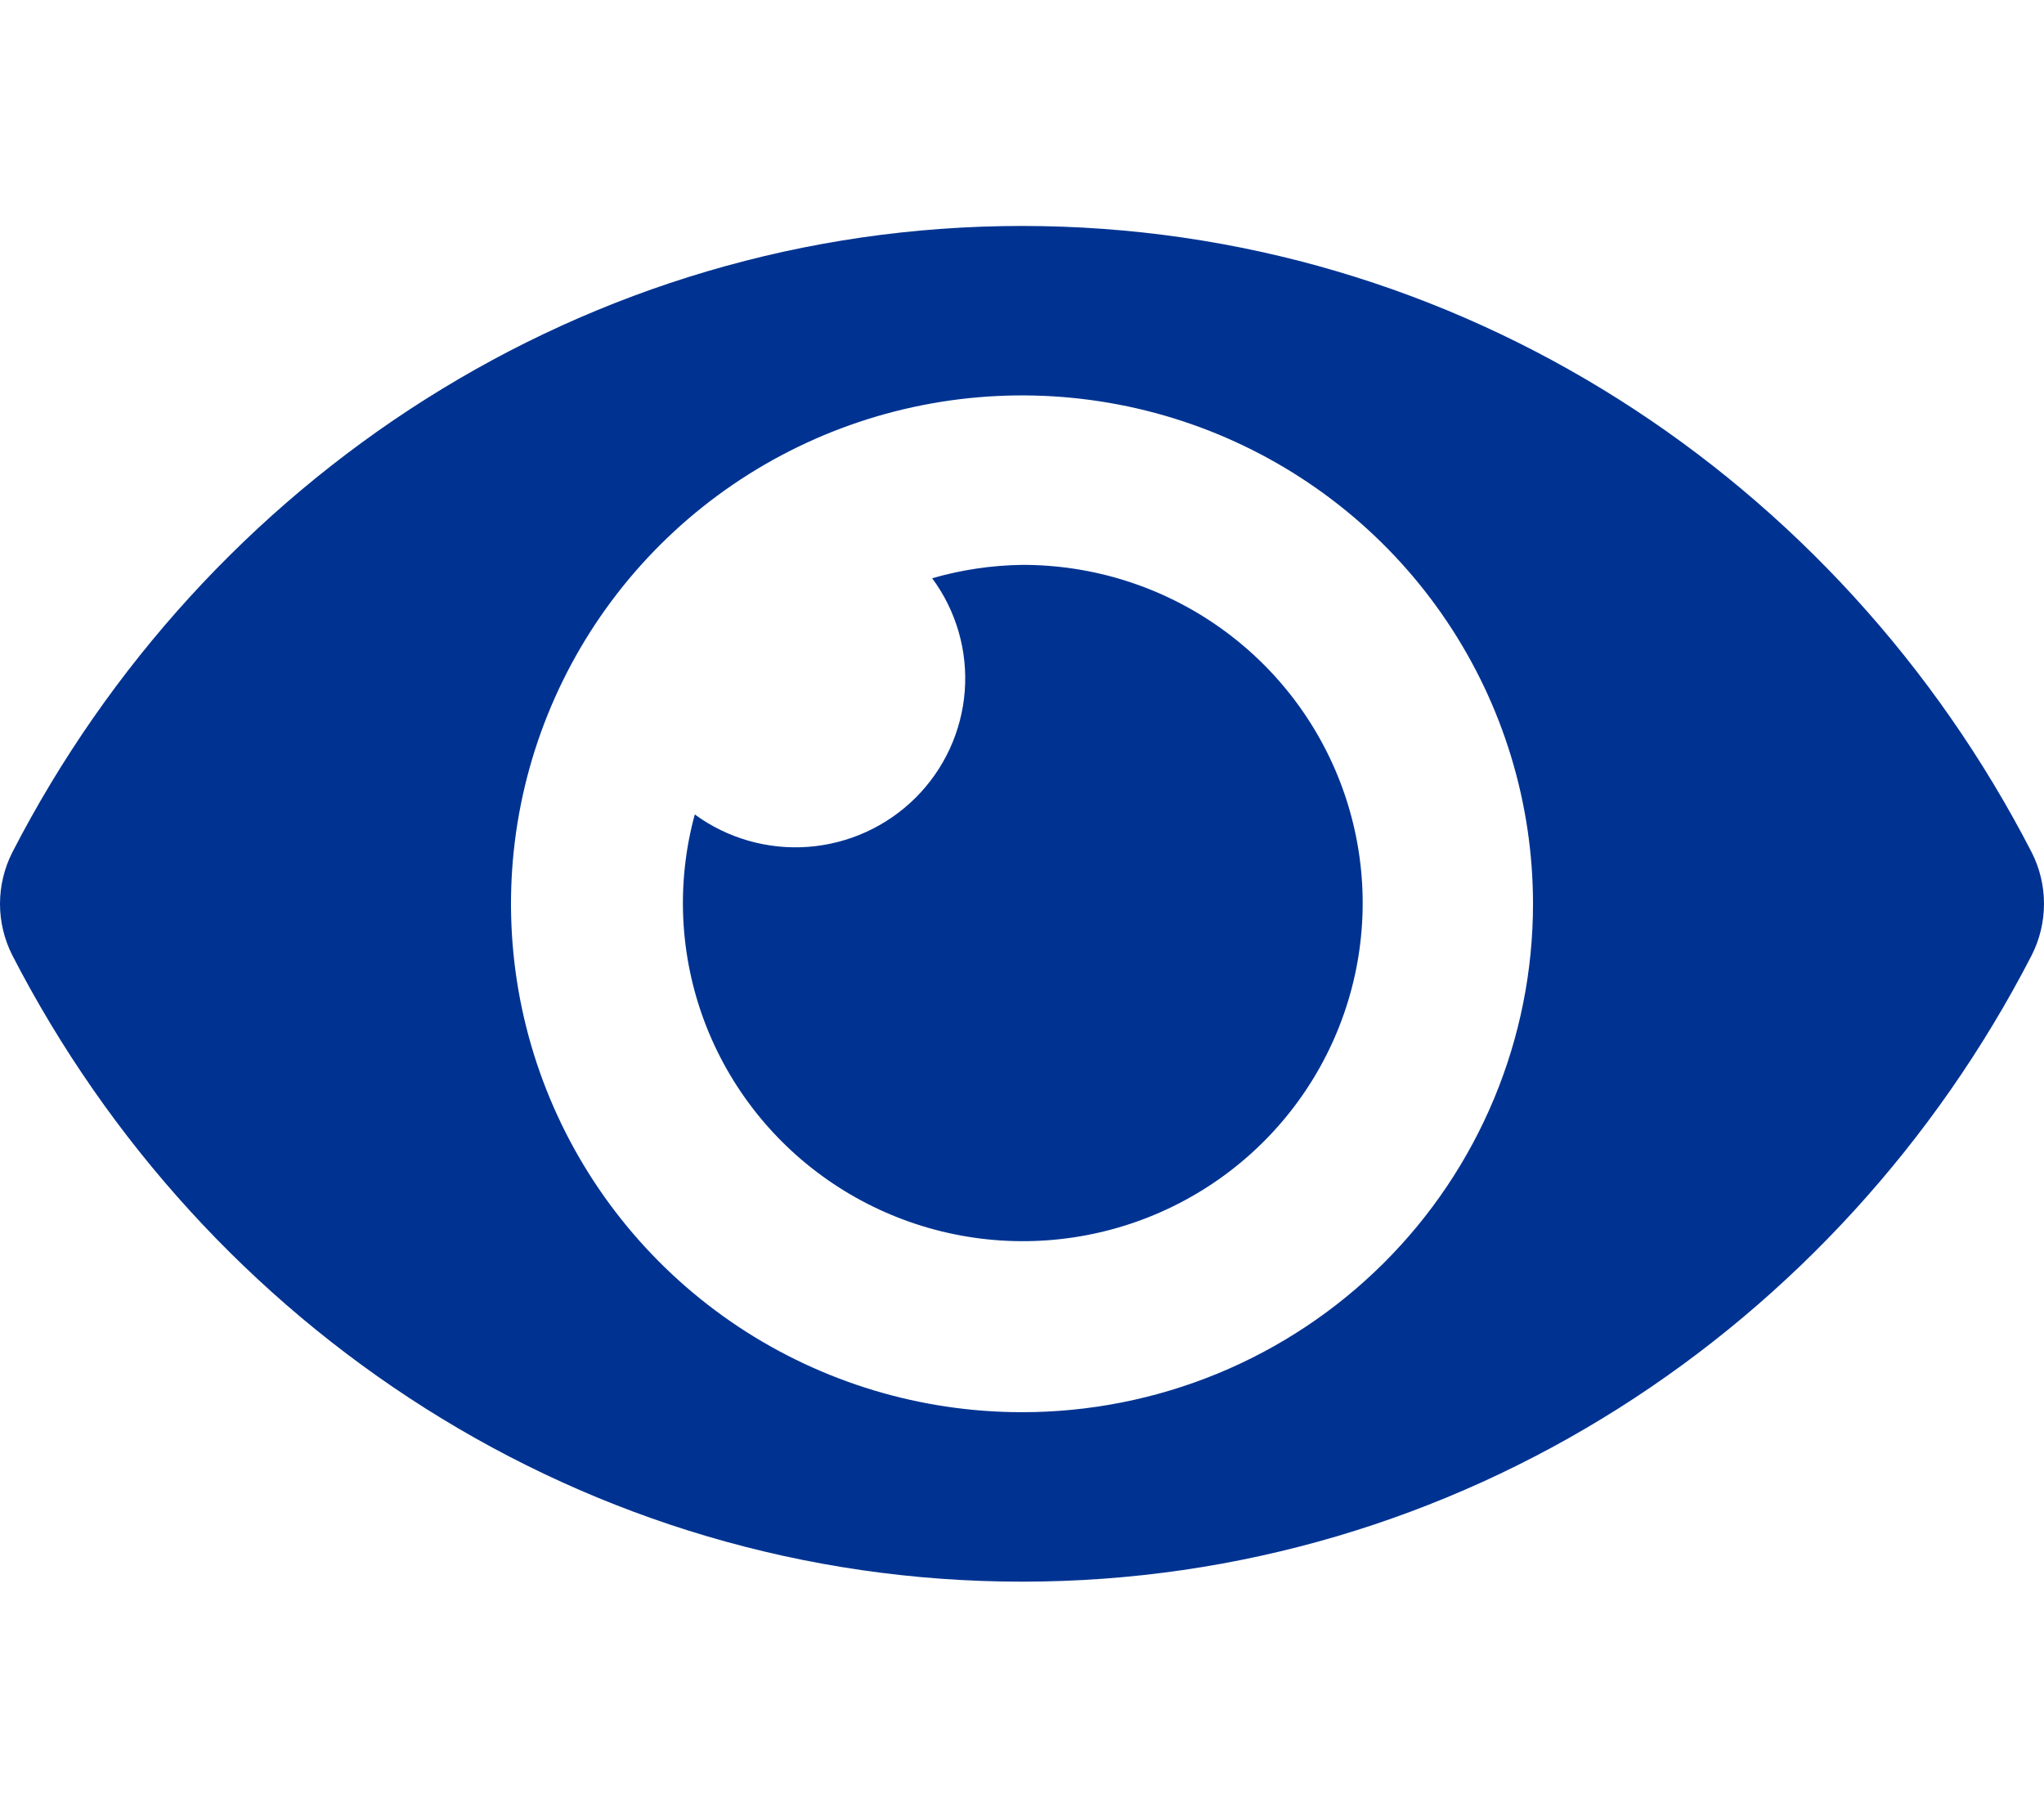 <svg width="95" height="84" viewBox="0 0 95 84" fill="none" xmlns="http://www.w3.org/2000/svg">
<path d="M94.426 39.605C85.482 22.245 67.775 10.5 47.5 10.5C27.225 10.5 9.513 22.253 0.574 39.606C0.197 40.349 0 41.169 0 42.001C0 42.833 0.197 43.653 0.574 44.395C9.518 61.755 27.225 73.5 47.5 73.5C67.775 73.5 85.487 61.747 94.426 44.394C94.803 43.651 95 42.831 95 41.999C95 41.167 94.803 40.347 94.426 39.605ZM47.5 65.625C42.803 65.625 38.211 64.239 34.305 61.644C30.399 59.047 27.355 55.358 25.558 51.041C23.76 46.724 23.29 41.974 24.206 37.391C25.123 32.808 27.385 28.599 30.706 25.295C34.028 21.991 38.26 19.741 42.867 18.829C47.474 17.917 52.249 18.385 56.589 20.173C60.928 21.962 64.638 24.989 67.247 28.875C69.857 32.76 71.25 37.327 71.25 42C71.251 45.103 70.638 48.176 69.445 51.043C68.252 53.91 66.503 56.515 64.297 58.709C62.091 60.903 59.473 62.643 56.59 63.83C53.708 65.016 50.619 65.626 47.5 65.625ZM47.5 26.25C46.087 26.27 44.683 26.479 43.325 26.872C44.444 28.384 44.981 30.245 44.839 32.117C44.696 33.989 43.884 35.748 42.55 37.076C41.215 38.403 39.446 39.211 37.564 39.353C35.682 39.494 33.812 38.96 32.292 37.848C31.426 41.02 31.582 44.382 32.738 47.462C33.895 50.541 35.992 53.182 38.736 55.013C41.481 56.845 44.733 57.774 48.036 57.67C51.339 57.566 54.526 56.435 57.148 54.435C59.771 52.435 61.697 49.667 62.655 46.522C63.614 43.376 63.556 40.01 62.491 36.899C61.426 33.787 59.407 31.086 56.717 29.176C54.028 27.265 50.804 26.242 47.5 26.25Z" fill="#003391"/>
</svg>
